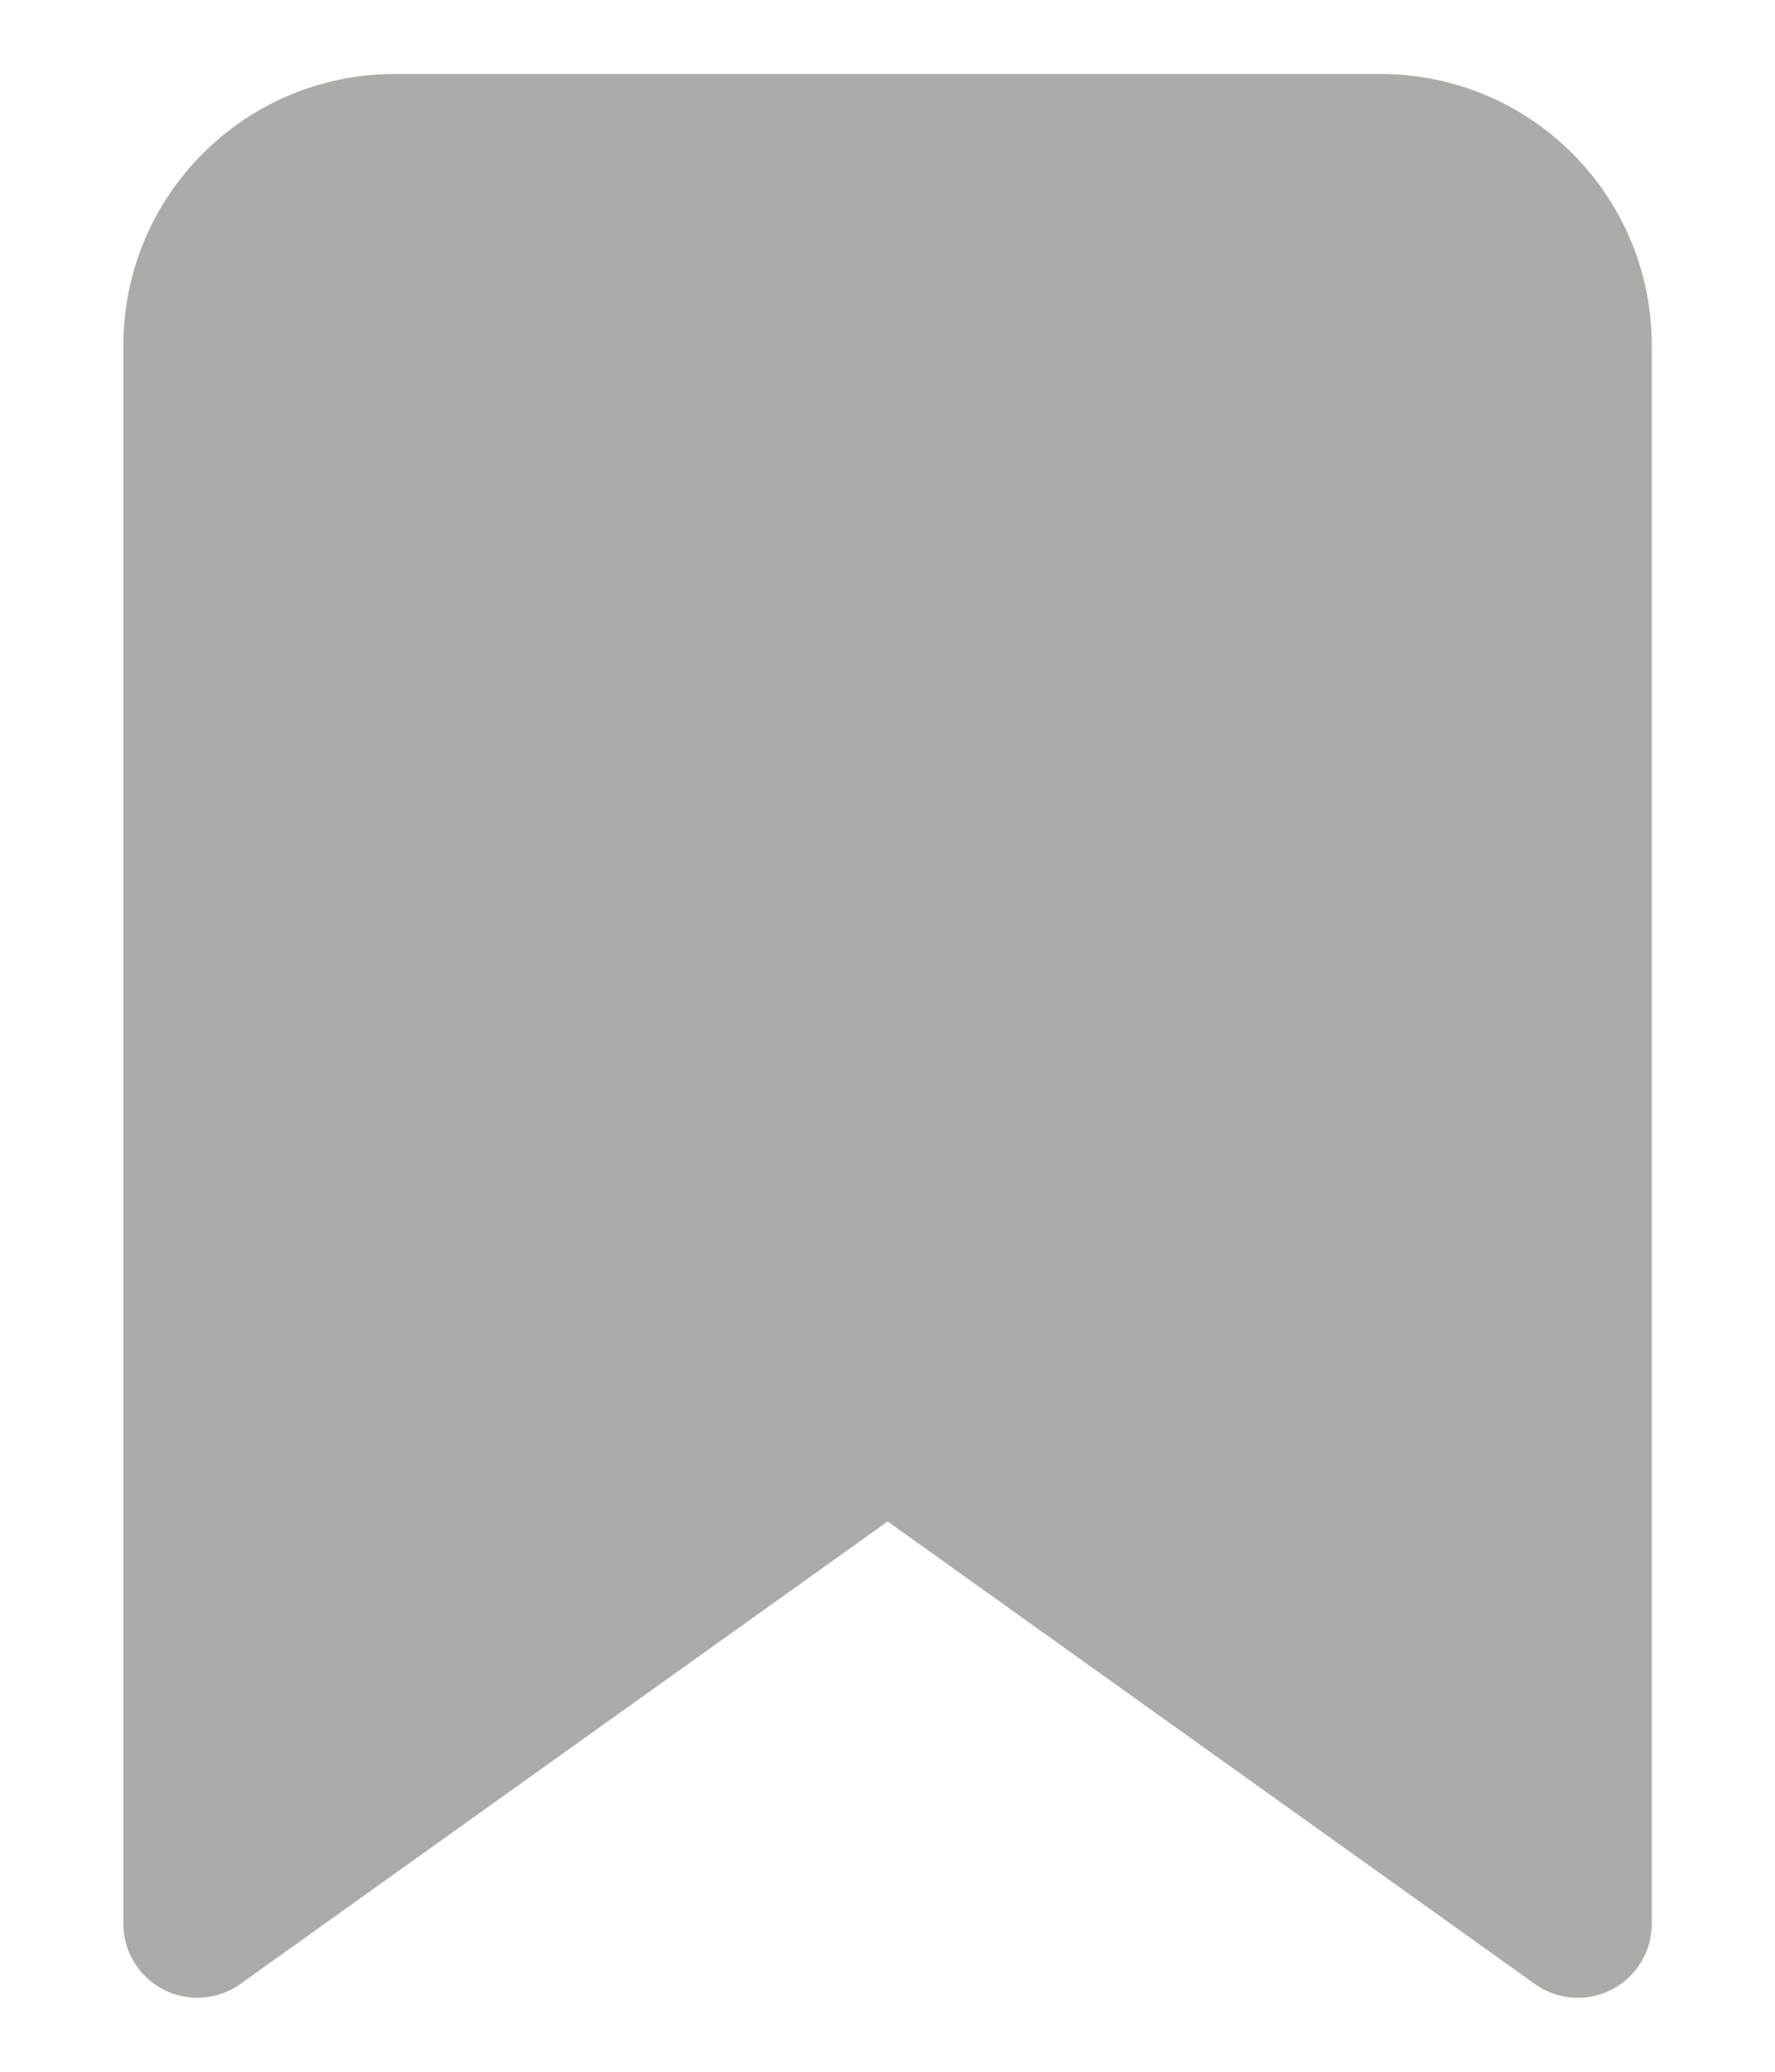 <svg width="12" height="14" viewBox="0 0 12 14" fill="none" xmlns="http://www.w3.org/2000/svg">
<path id="Vector" d="M10.667 13L6.001 9.667L1.334 13V2.333C1.334 1.98 1.474 1.641 1.725 1.391C1.975 1.14 2.314 1 2.667 1H9.334C9.688 1 10.027 1.14 10.277 1.391C10.527 1.641 10.667 1.98 10.667 2.333V13Z" fill="#ADABA8" stroke="#ADABA8" stroke-linecap="round" stroke-linejoin="round"/>
</svg>
